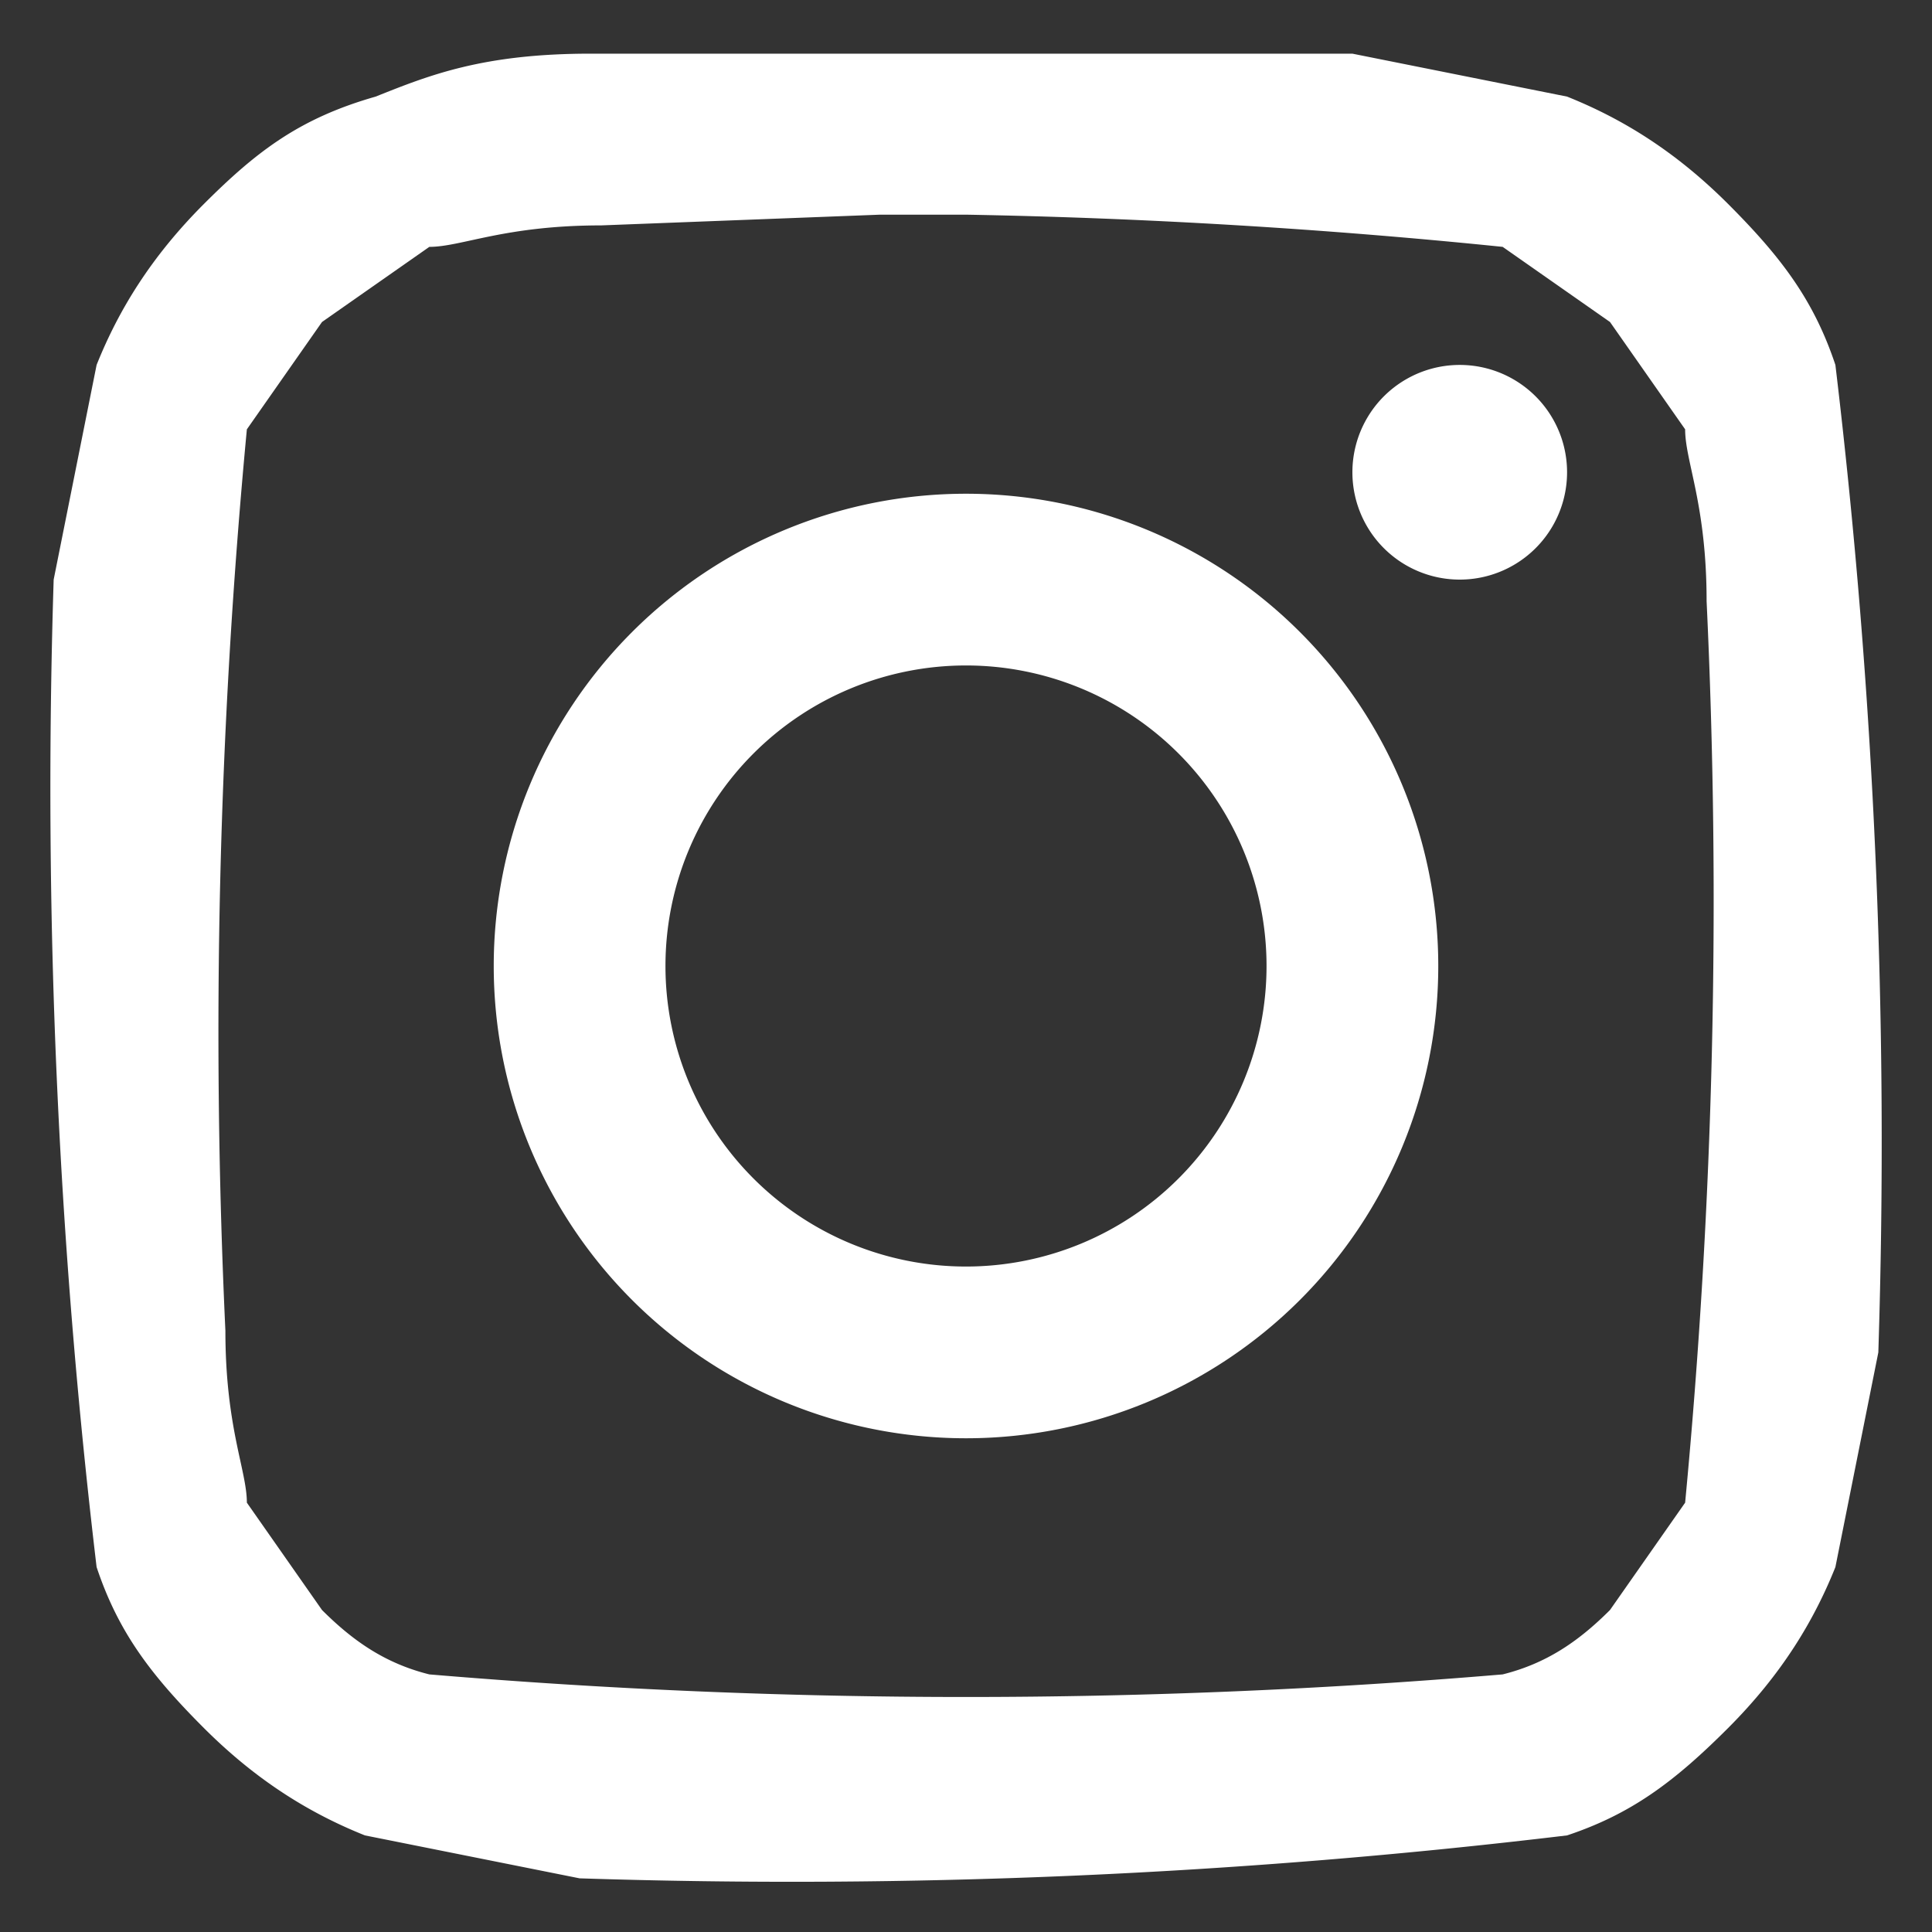 <svg width="18" height="18" fill="none" xmlns="http://www.w3.org/2000/svg"><rect width="100%" height="100%" fill="#333333" stroke="none"/><path fill-rule="evenodd" clip-rule="evenodd" d="M9 .5H5.5c-1 0-1.5.2-2 .4-.7.2-1.1.5-1.6 1s-.8 1-1 1.5l-.4 2a61.4 61.4 0 00.4 9.2c.2.6.5 1 1 1.5s1 .8 1.5 1l2 .4a60.6 60.6 0 009.2-.4c.6-.2 1-.5 1.5-1s.8-1 1-1.5l.4-2a61 61 0 00-.4-9.2c-.2-.6-.5-1-1-1.5s-1-.8-1.5-1l-2-.4H9zM8.2 2H9a59.7 59.7 0 015 .3l1 .7.7 1c0 .3.2.7.2 1.6a59.3 59.3 0 01-.2 8.4l-.7 1c-.3.3-.6.5-1 .6a59.5 59.5 0 01-10 0c-.4-.1-.7-.3-1-.6l-.7-1c0-.3-.2-.7-.2-1.6A59.7 59.7 0 012.3 4L3 3l1-.7c.3 0 .7-.2 1.6-.2L8.2 2zm5.4 1.4a1 1 0 100 2 1 1 0 000-2zM9 4.6a4.4 4.4 0 100 8.8 4.4 4.4 0 000-8.8zm0 1.6a2.8 2.8 0 110 5.6 2.8 2.8 0 010-5.6z" fill="#fff"/></svg>